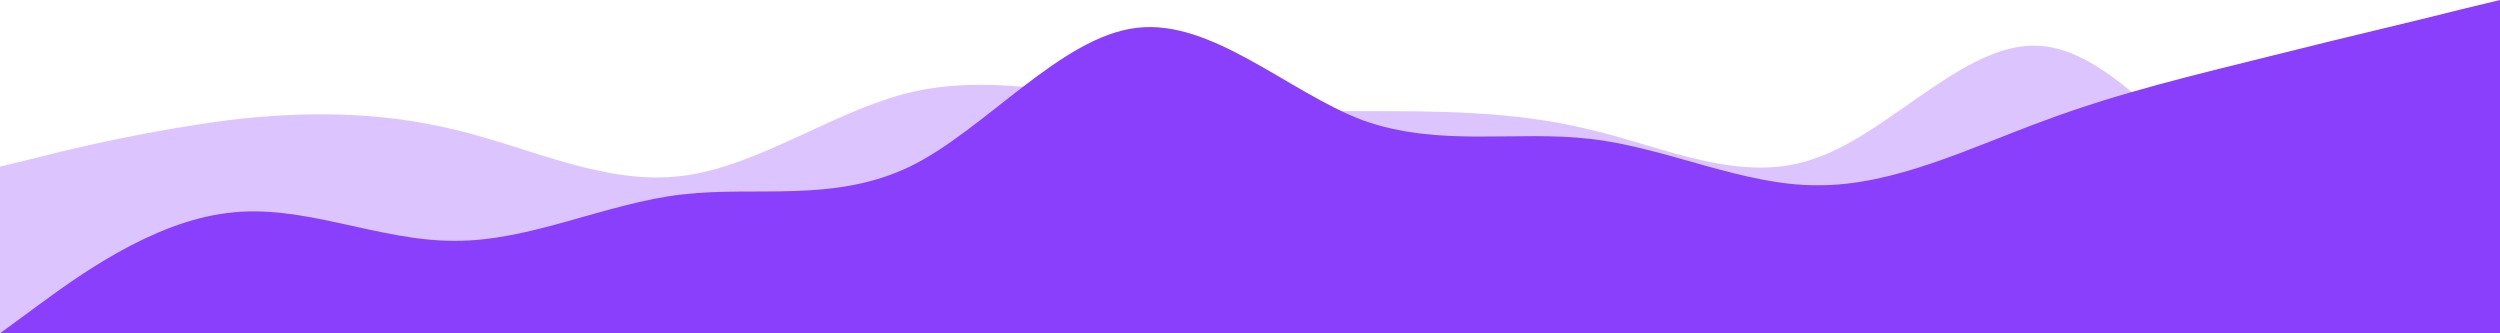<?xml version="1.0" standalone="no"?>
<svg xmlns="http://www.w3.org/2000/svg" viewBox="0 128 1440 192">
<path fill="#8A3FFC" fill-opacity="0.3" d="M0,224L21.8,218.7C43.6,213,87,203,131,197.3C174.5,192,218,192,262,202.7C305.5,213,349,235,393,229.3C436.4,224,480,192,524,181.3C567.3,171,611,181,655,186.7C698.2,192,742,192,785,192C829.1,192,873,192,916,202.7C960,213,1004,235,1047,218.7C1090.9,203,1135,149,1178,154.7C1221.8,160,1265,224,1309,250.7C1352.7,277,1396,267,1418,261.3L1440,256L1440,320L1418.2,320C1396.4,320,1353,320,1309,320C1265.5,320,1222,320,1178,320C1134.5,320,1091,320,1047,320C1003.6,320,960,320,916,320C872.7,320,829,320,785,320C741.8,320,698,320,655,320C610.9,320,567,320,524,320C480,320,436,320,393,320C349.1,320,305,320,262,320C218.2,320,175,320,131,320C87.3,320,44,320,22,320L0,320Z"></path>
<path fill="#8A3FFC" fill-opacity="1" d="M0,320L21.8,304C43.6,288,87,256,131,250.7C174.5,245,218,267,262,266.7C305.5,267,349,245,393,240C436.4,235,480,245,524,224C567.3,203,611,149,655,144C698.2,139,742,181,785,197.3C829.1,213,873,203,916,208C960,213,1004,235,1047,234.7C1090.9,235,1135,213,1178,197.3C1221.8,181,1265,171,1309,160C1352.7,149,1396,139,1418,133.3L1440,128L1440,320L1418.2,320C1396.4,320,1353,320,1309,320C1265.5,320,1222,320,1178,320C1134.5,320,1091,320,1047,320C1003.6,320,960,320,916,320C872.7,320,829,320,785,320C741.8,320,698,320,655,320C610.9,320,567,320,524,320C480,320,436,320,393,320C349.1,320,305,320,262,320C218.2,320,175,320,131,320C87.3,320,44,320,22,320L0,320Z"></path>
</svg>